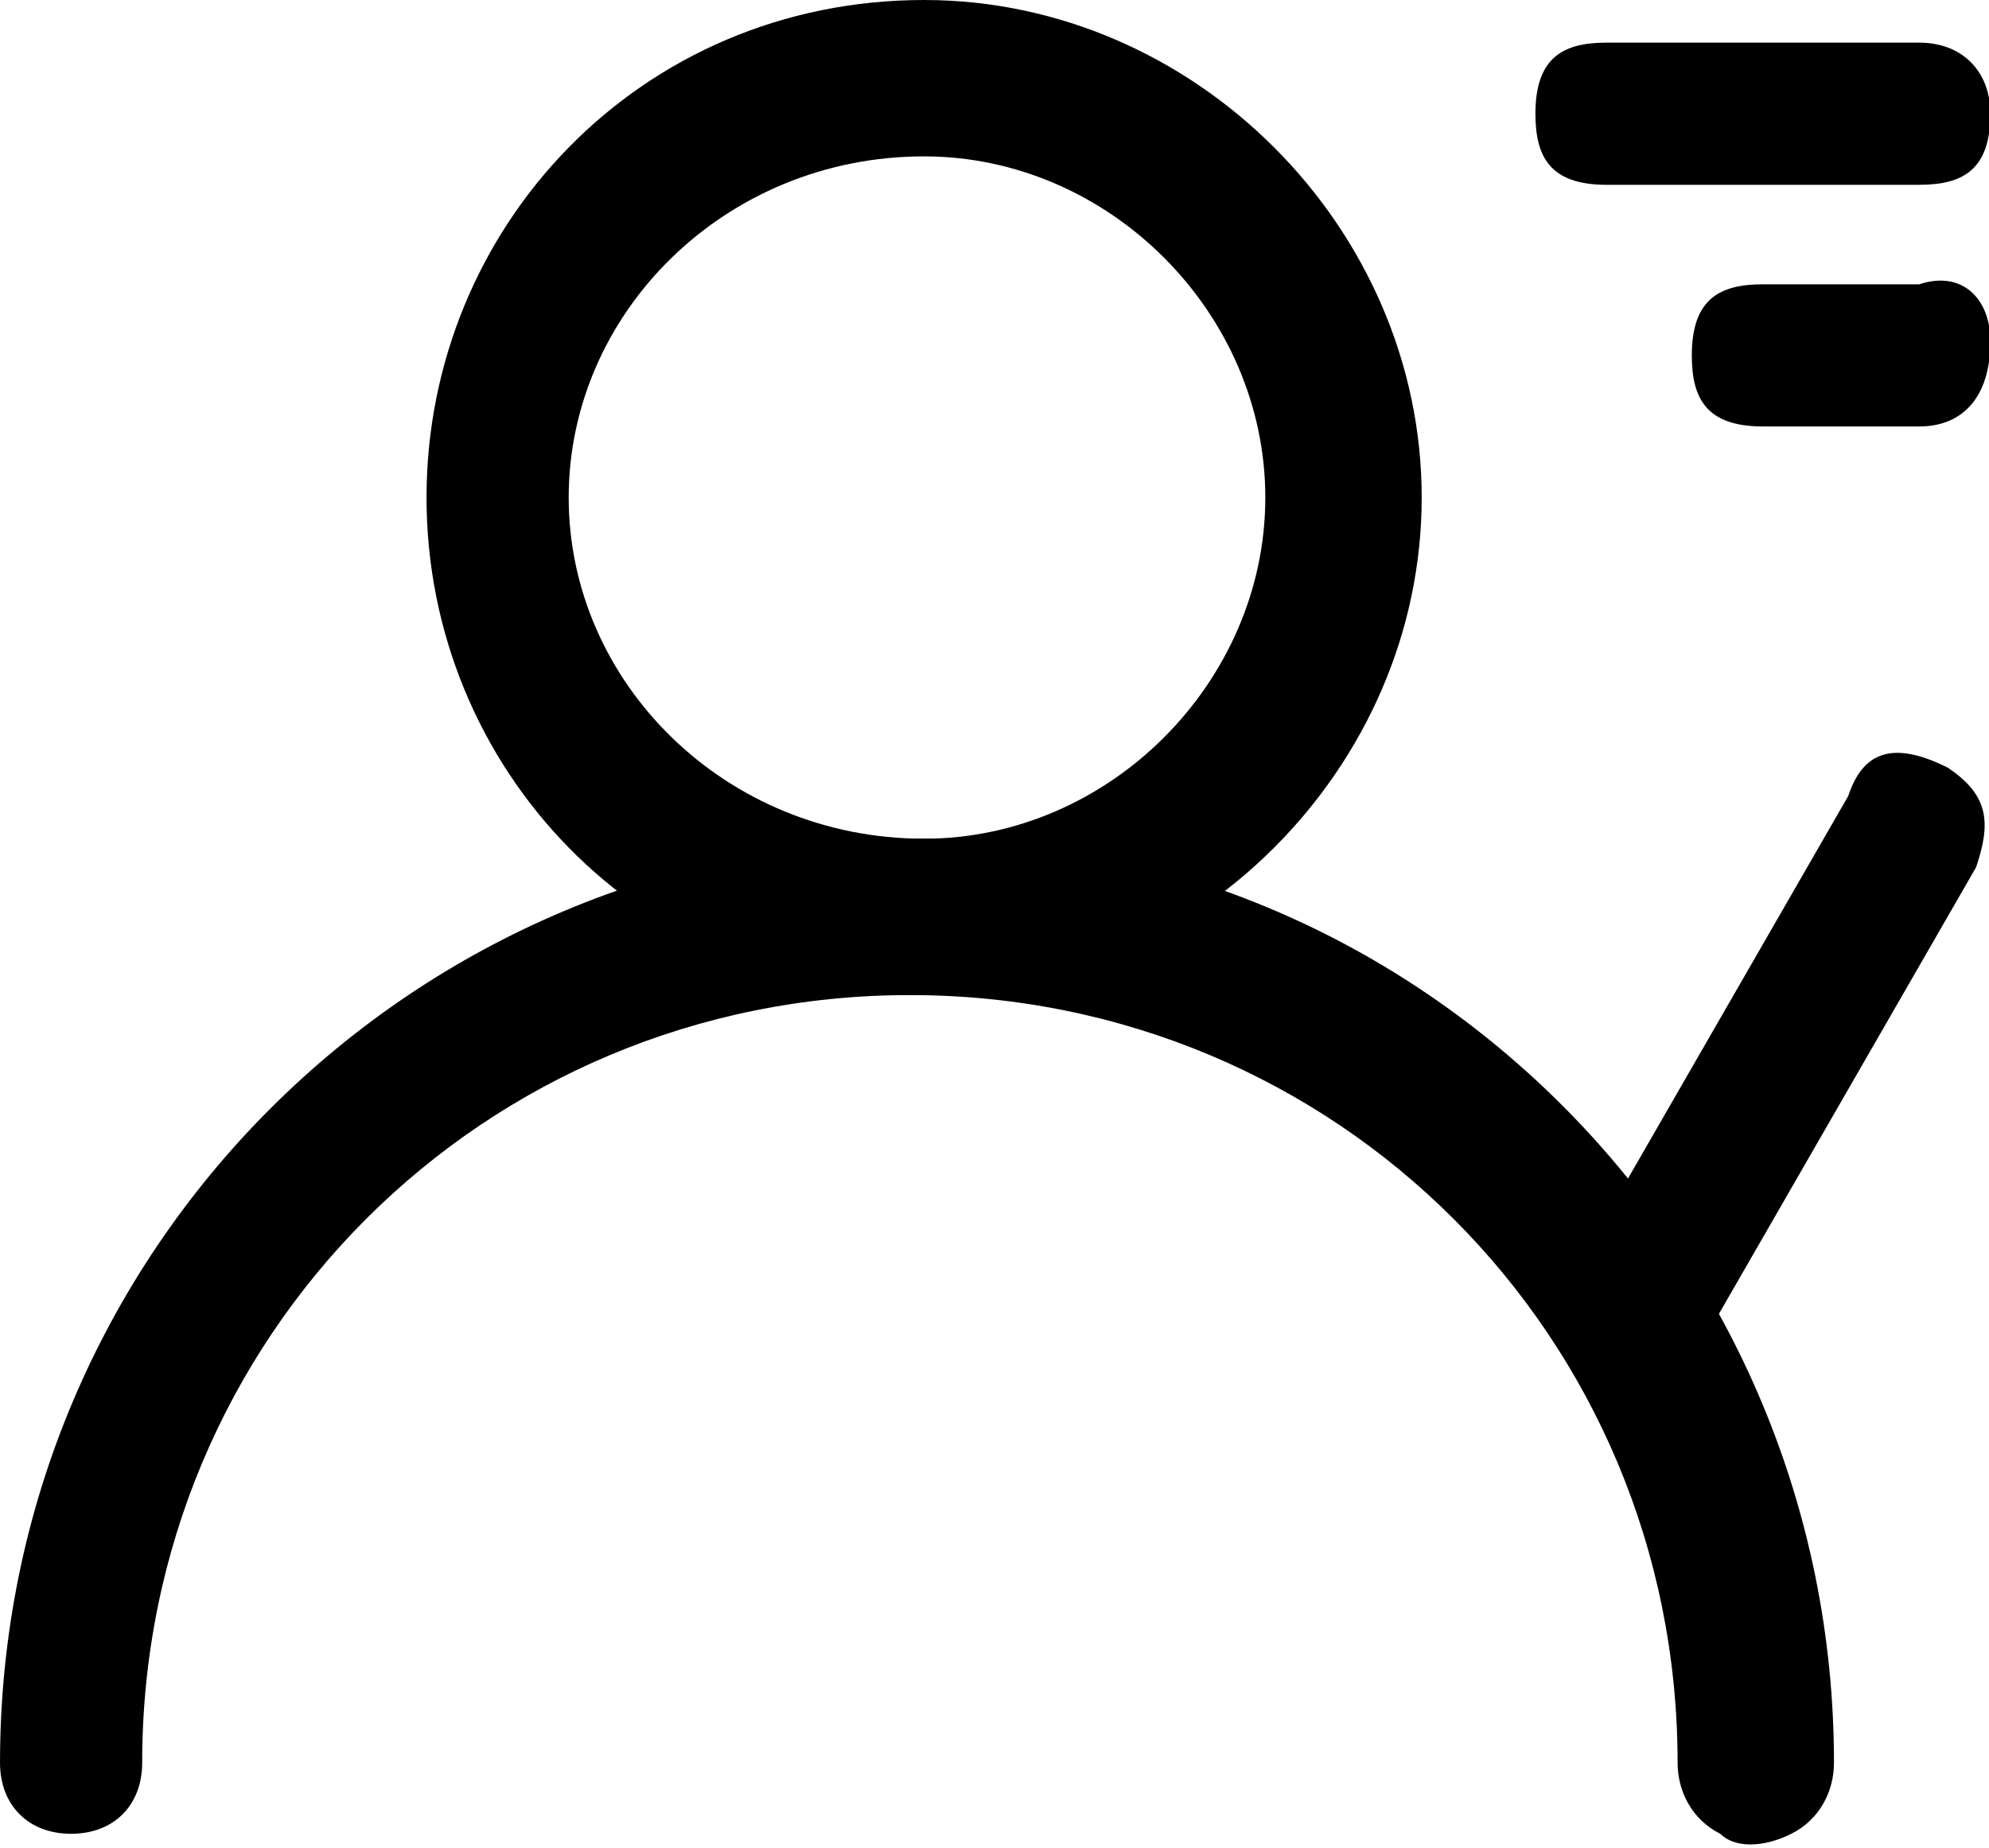 <?xml version="1.0" standalone="no"?><!DOCTYPE svg PUBLIC "-//W3C//DTD SVG 1.1//EN" "http://www.w3.org/Graphics/SVG/1.1/DTD/svg11.dtd"><svg class="icon" width="200px" height="185.84px" viewBox="0 0 1102 1024" version="1.1" xmlns="http://www.w3.org/2000/svg"><path d="M512 464.738c102.4 0 189.046-86.646 189.046-189.046 0-102.4-86.646-189.046-189.046-189.046C401.723 86.646 315.077 173.292 315.077 275.692c0 102.4 86.646 189.046 196.923 189.046m0 86.646C354.462 551.385 236.308 425.354 236.308 275.692S354.462 0 512 0C661.662 0 787.692 126.031 787.692 275.692S661.662 551.385 512 551.385"  /><path d="M1016.123 976.738c0 15.754-7.877 31.508-23.631 39.385-15.754 7.877-31.508 7.877-39.385 0-15.754-7.877-23.631-23.631-23.631-39.385 0-236.308-189.046-425.354-425.354-425.354C267.815 551.385 78.769 740.431 78.769 976.738c0 23.631-15.754 39.385-39.385 39.385s-39.385-15.754-39.385-39.385c0-283.569 228.431-512 512-512 275.692 0 504.123 228.431 504.123 512"  /><path d="M1079.138 425.354c23.631 15.754 23.631 31.508 15.754 55.138L945.231 740.431c-15.754 23.631-31.508 31.508-55.138 15.754-23.631-15.754-31.508-31.508-15.754-55.138L1024 441.108c7.877-23.631 23.631-31.508 55.138-15.754M1102.769 63.015c0 31.508-15.754 39.385-39.385 39.385h-173.292c-31.508 0-39.385-15.754-39.385-39.385 0-31.508 15.754-39.385 39.385-39.385h173.292c23.631 0 39.385 15.754 39.385 39.385M1102.769 189.046c0 31.508-15.754 47.262-39.385 47.262h-86.646c-31.508 0-39.385-15.754-39.385-39.385 0-31.508 15.754-39.385 39.385-39.385h86.646c23.631-7.877 39.385 7.877 39.385 31.508"  /></svg>